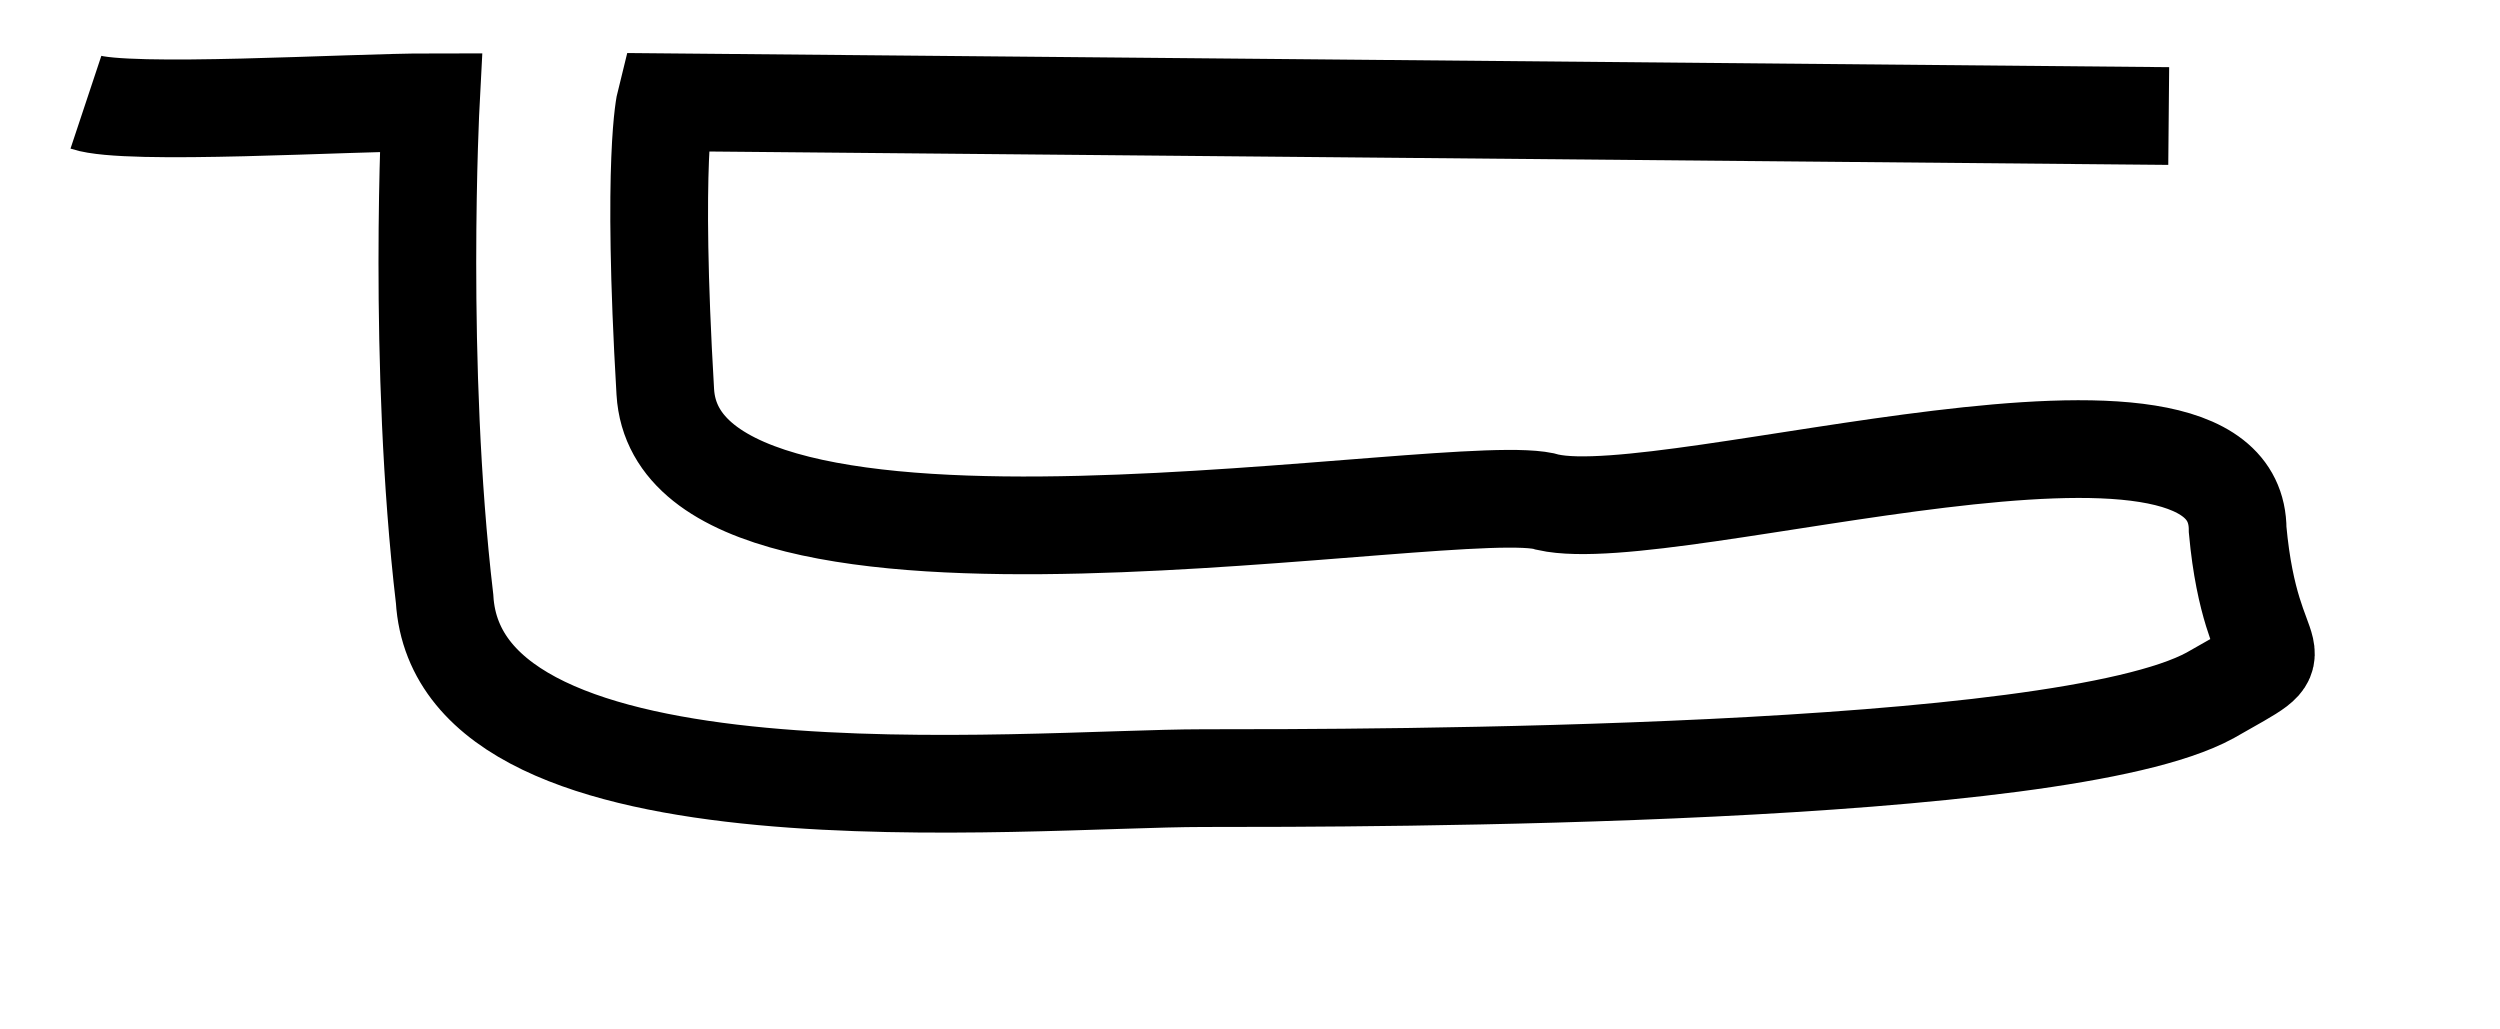 <?xml version="1.0" encoding="UTF-8" standalone="no"?>
<!-- Created with Inkscape (http://www.inkscape.org/) -->
<svg
   xmlns:svg="http://www.w3.org/2000/svg"
   xmlns="http://www.w3.org/2000/svg"
   version="1.0"
   width="17pt"
   height="7pt"
   id="svg7918">
  <defs
     id="defs7920" />
  <g
     id="layer1">
    <path
       d="M 19.663,1.052 L 6.032,0.927 C 6.032,0.927 5.907,1.427 6.032,3.553 C 6.157,5.679 13.285,4.304 14.036,4.554 C 15.161,4.804 20.288,3.178 20.288,4.804 C 20.414,6.179 20.914,5.804 20.038,6.305 C 18.663,7.055 12.41,7.055 10.909,7.055 C 9.283,7.055 4.156,7.555 4.031,5.429 C 3.781,3.303 3.906,0.927 3.906,0.927 C 3.156,0.927 1.155,1.052 0.779,0.927"
       style="fill:none;stroke:#000000;stroke-width:0.886;stroke-miterlimit:3.864"
       id="path12020" />
  </g>
</svg>
